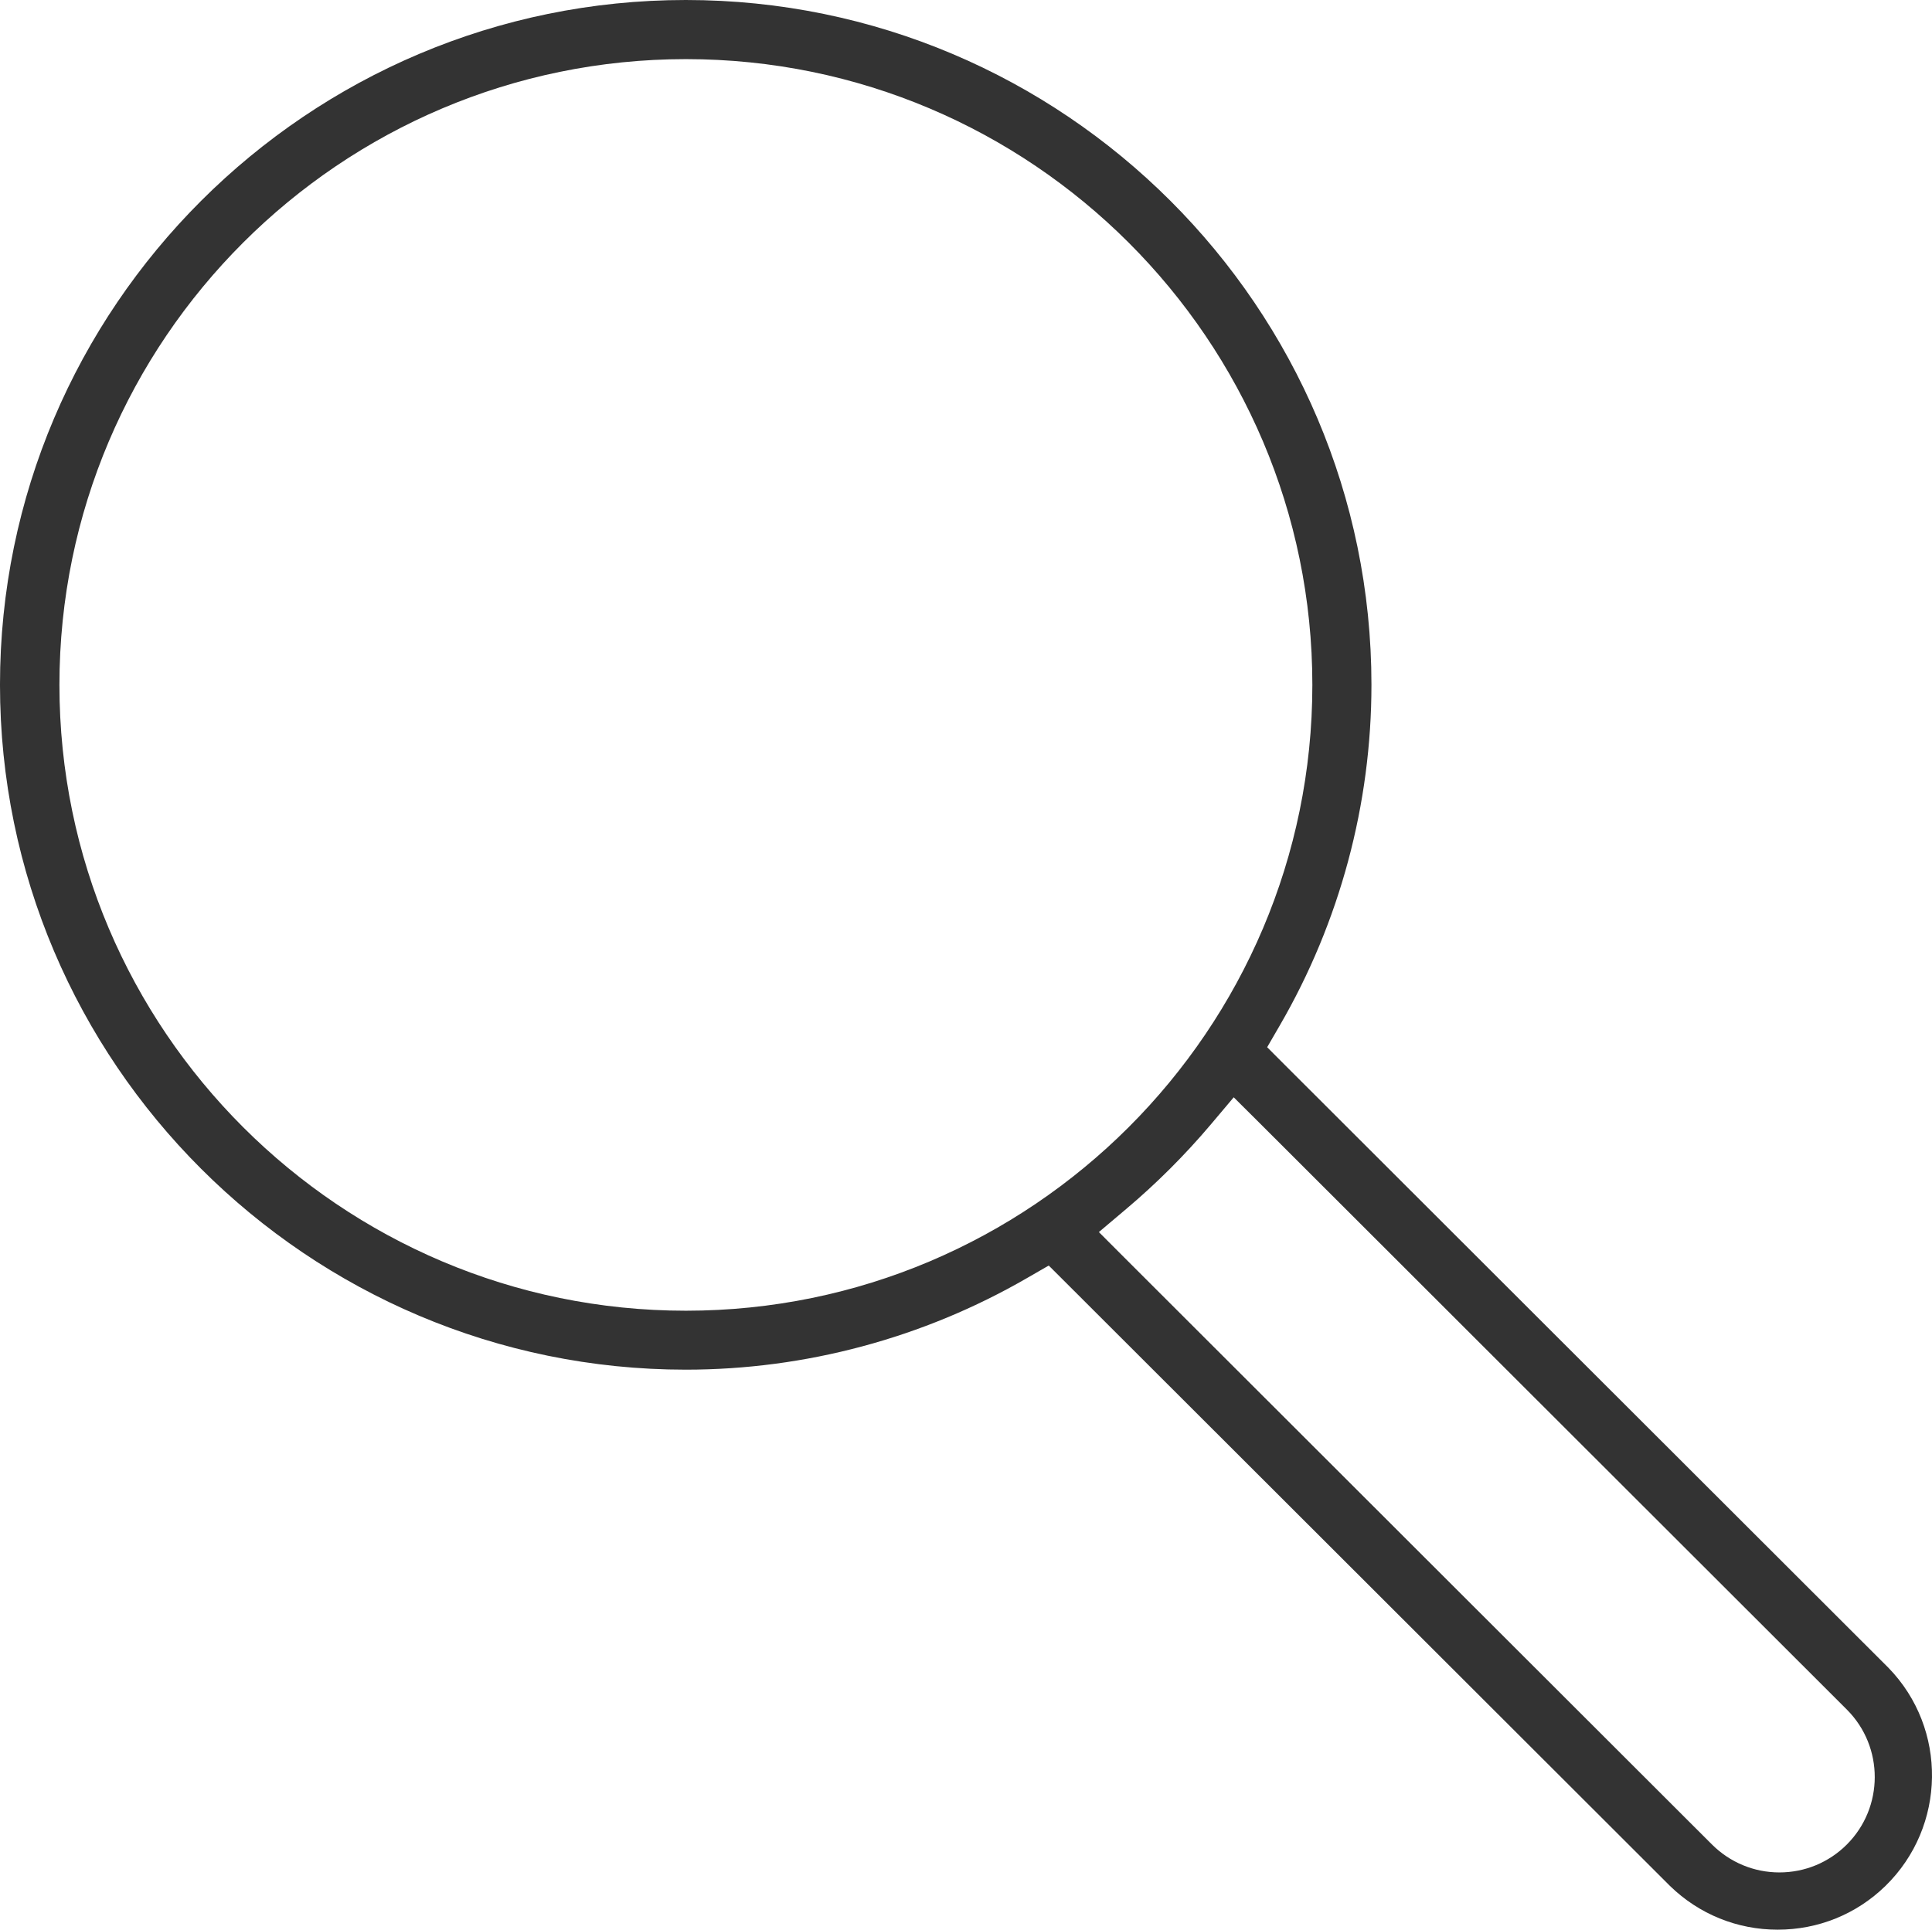 <?xml version="1.0" encoding="iso-8859-1"?>
<!-- Generator: Adobe Illustrator 16.0.0, SVG Export Plug-In . SVG Version: 6.00 Build 0)  -->
<!DOCTYPE svg PUBLIC "-//W3C//DTD SVG 1.1//EN" "http://www.w3.org/Graphics/SVG/1.1/DTD/svg11.dtd">
<svg version='1.1' xmlns='http://www.w3.org/2000/svg' xmlns:xlink='http://www.w3.org/1999/xlink' x='0px' y='0px' viewBox='-297.501 71.509 369.338 368.981'> <path fill='#333' d='M63.51,390.411L-51.823,275.196l-3.436-3.444l2.435-4.202c11.451-19.746,17.501-42.271,17.501-65.101 c0-72.188-58.789-130.94-131.067-130.94s-131.112,58.753-131.112,130.94s58.834,130.959,131.112,130.959 c22.857,0,45.408-6.06,65.182-17.493l4.193-2.416l3.417,3.408L21.744,432.123c5.555,5.41,12.867,8.367,20.585,8.367 c7.755,0,15.067-2.957,20.612-8.367C74.573,420.761,74.835,402.06,63.51,390.411z M-166.371,322.136 c-66.038,0-119.769-53.686-119.769-119.669c0-65.967,53.731-119.652,119.769-119.652c66.029,0,119.751,53.686,119.751,119.652 C-46.62,268.451-100.342,322.136-166.371,322.136z M55.539,424.223c-3.436,3.427-8.016,5.32-12.876,5.32 c-4.851,0-9.449-1.911-12.903-5.356L-82.57,311.966l-4.86-4.869l5.229-4.418c5.816-4.905,11.244-10.333,16.14-16.122l4.409-5.229 l4.86,4.833L55.575,398.418C62.68,405.541,62.662,417.119,55.539,424.223z'/> </svg>
